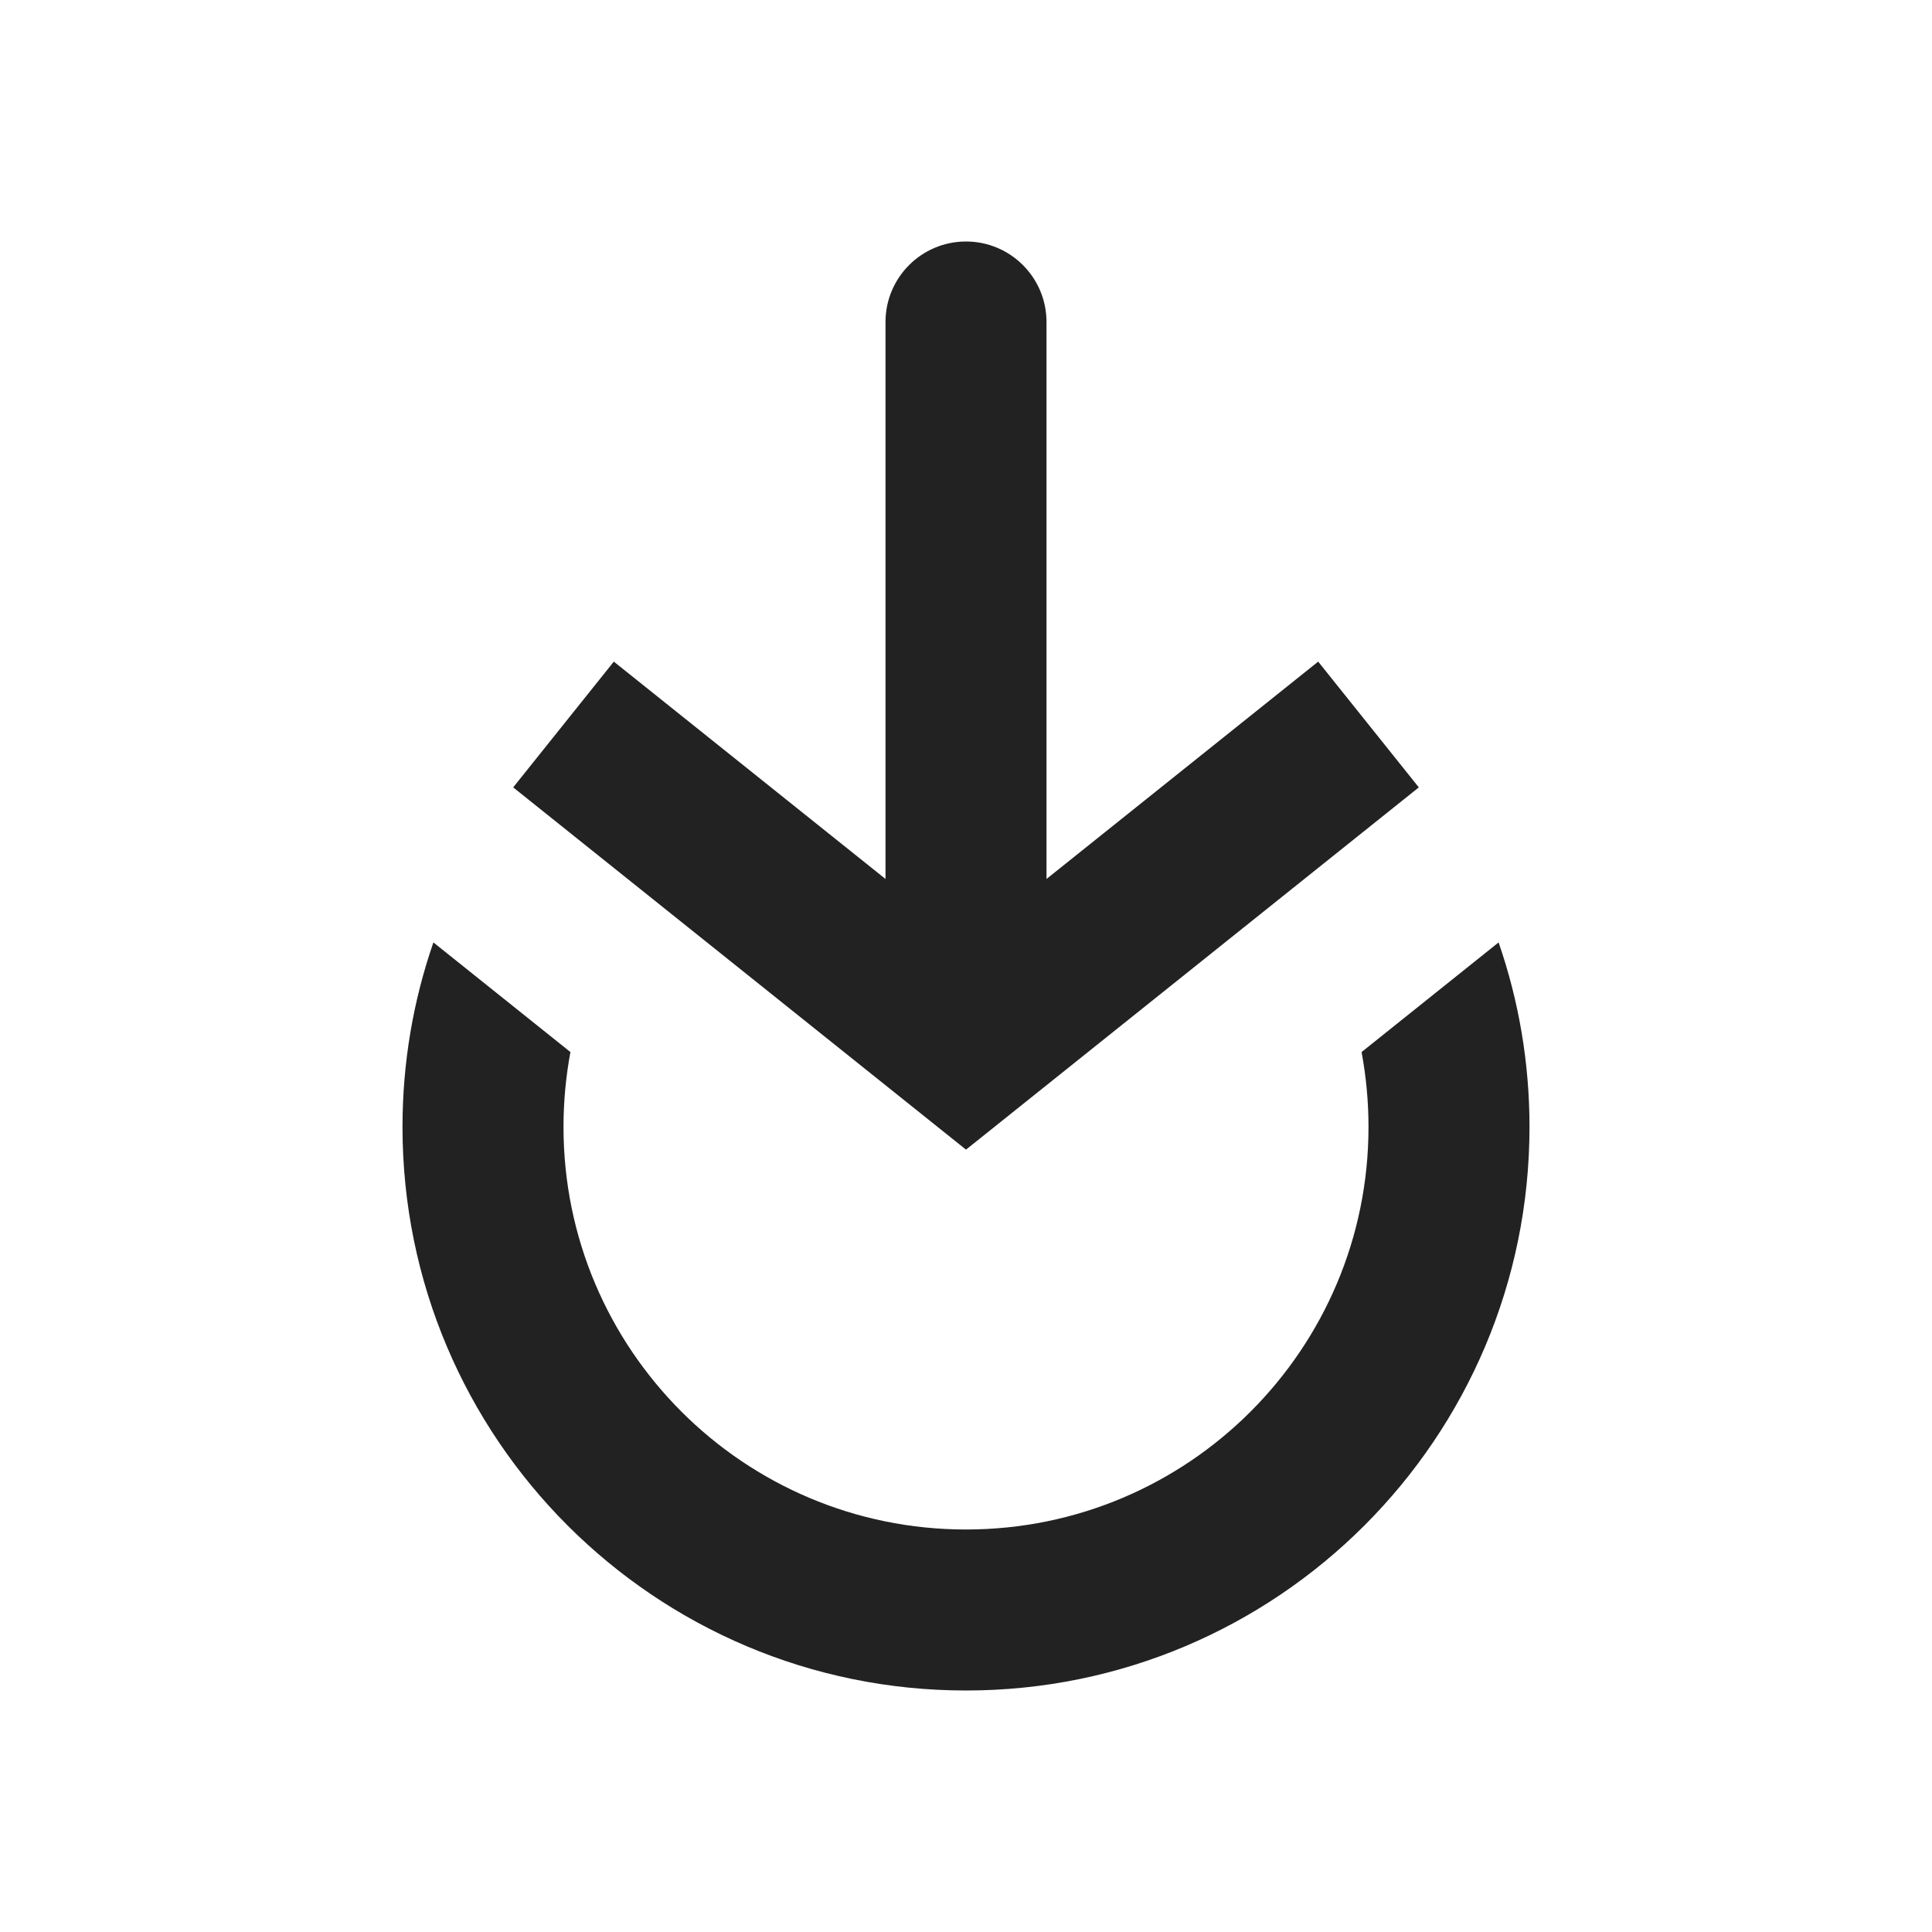 <svg width="24" height="24" viewBox="0 0 24 24" fill="none" xmlns="http://www.w3.org/2000/svg">
<path fill-rule="evenodd" clip-rule="evenodd" d="M7.086 13.069L5.384 11.707C5.135 12.425 5 13.197 5 13.999C5 17.866 8.134 21 12 21C15.866 21 19 17.866 19 13.999C19 13.197 18.865 12.425 18.616 11.707L16.914 13.069C16.97 13.37 17 13.682 17 13.999C17 16.761 14.761 19 12 19C9.239 19 7 16.761 7 13.999C7 13.682 7.03 13.37 7.086 13.069Z" fill="#222222"/>
<path d="M12 13L11.375 13.781L12 14.281L12.625 13.781L12 13ZM13 4C13 3.448 12.552 3 12 3C11.448 3 11 3.448 11 4L13 4ZM6.375 9.781L11.375 13.781L12.625 12.219L7.625 8.219L6.375 9.781ZM12.625 13.781L17.625 9.781L16.375 8.219L11.375 12.219L12.625 13.781ZM13 13L13 4L11 4L11 13L13 13Z" fill="#222222"/>
</svg>
